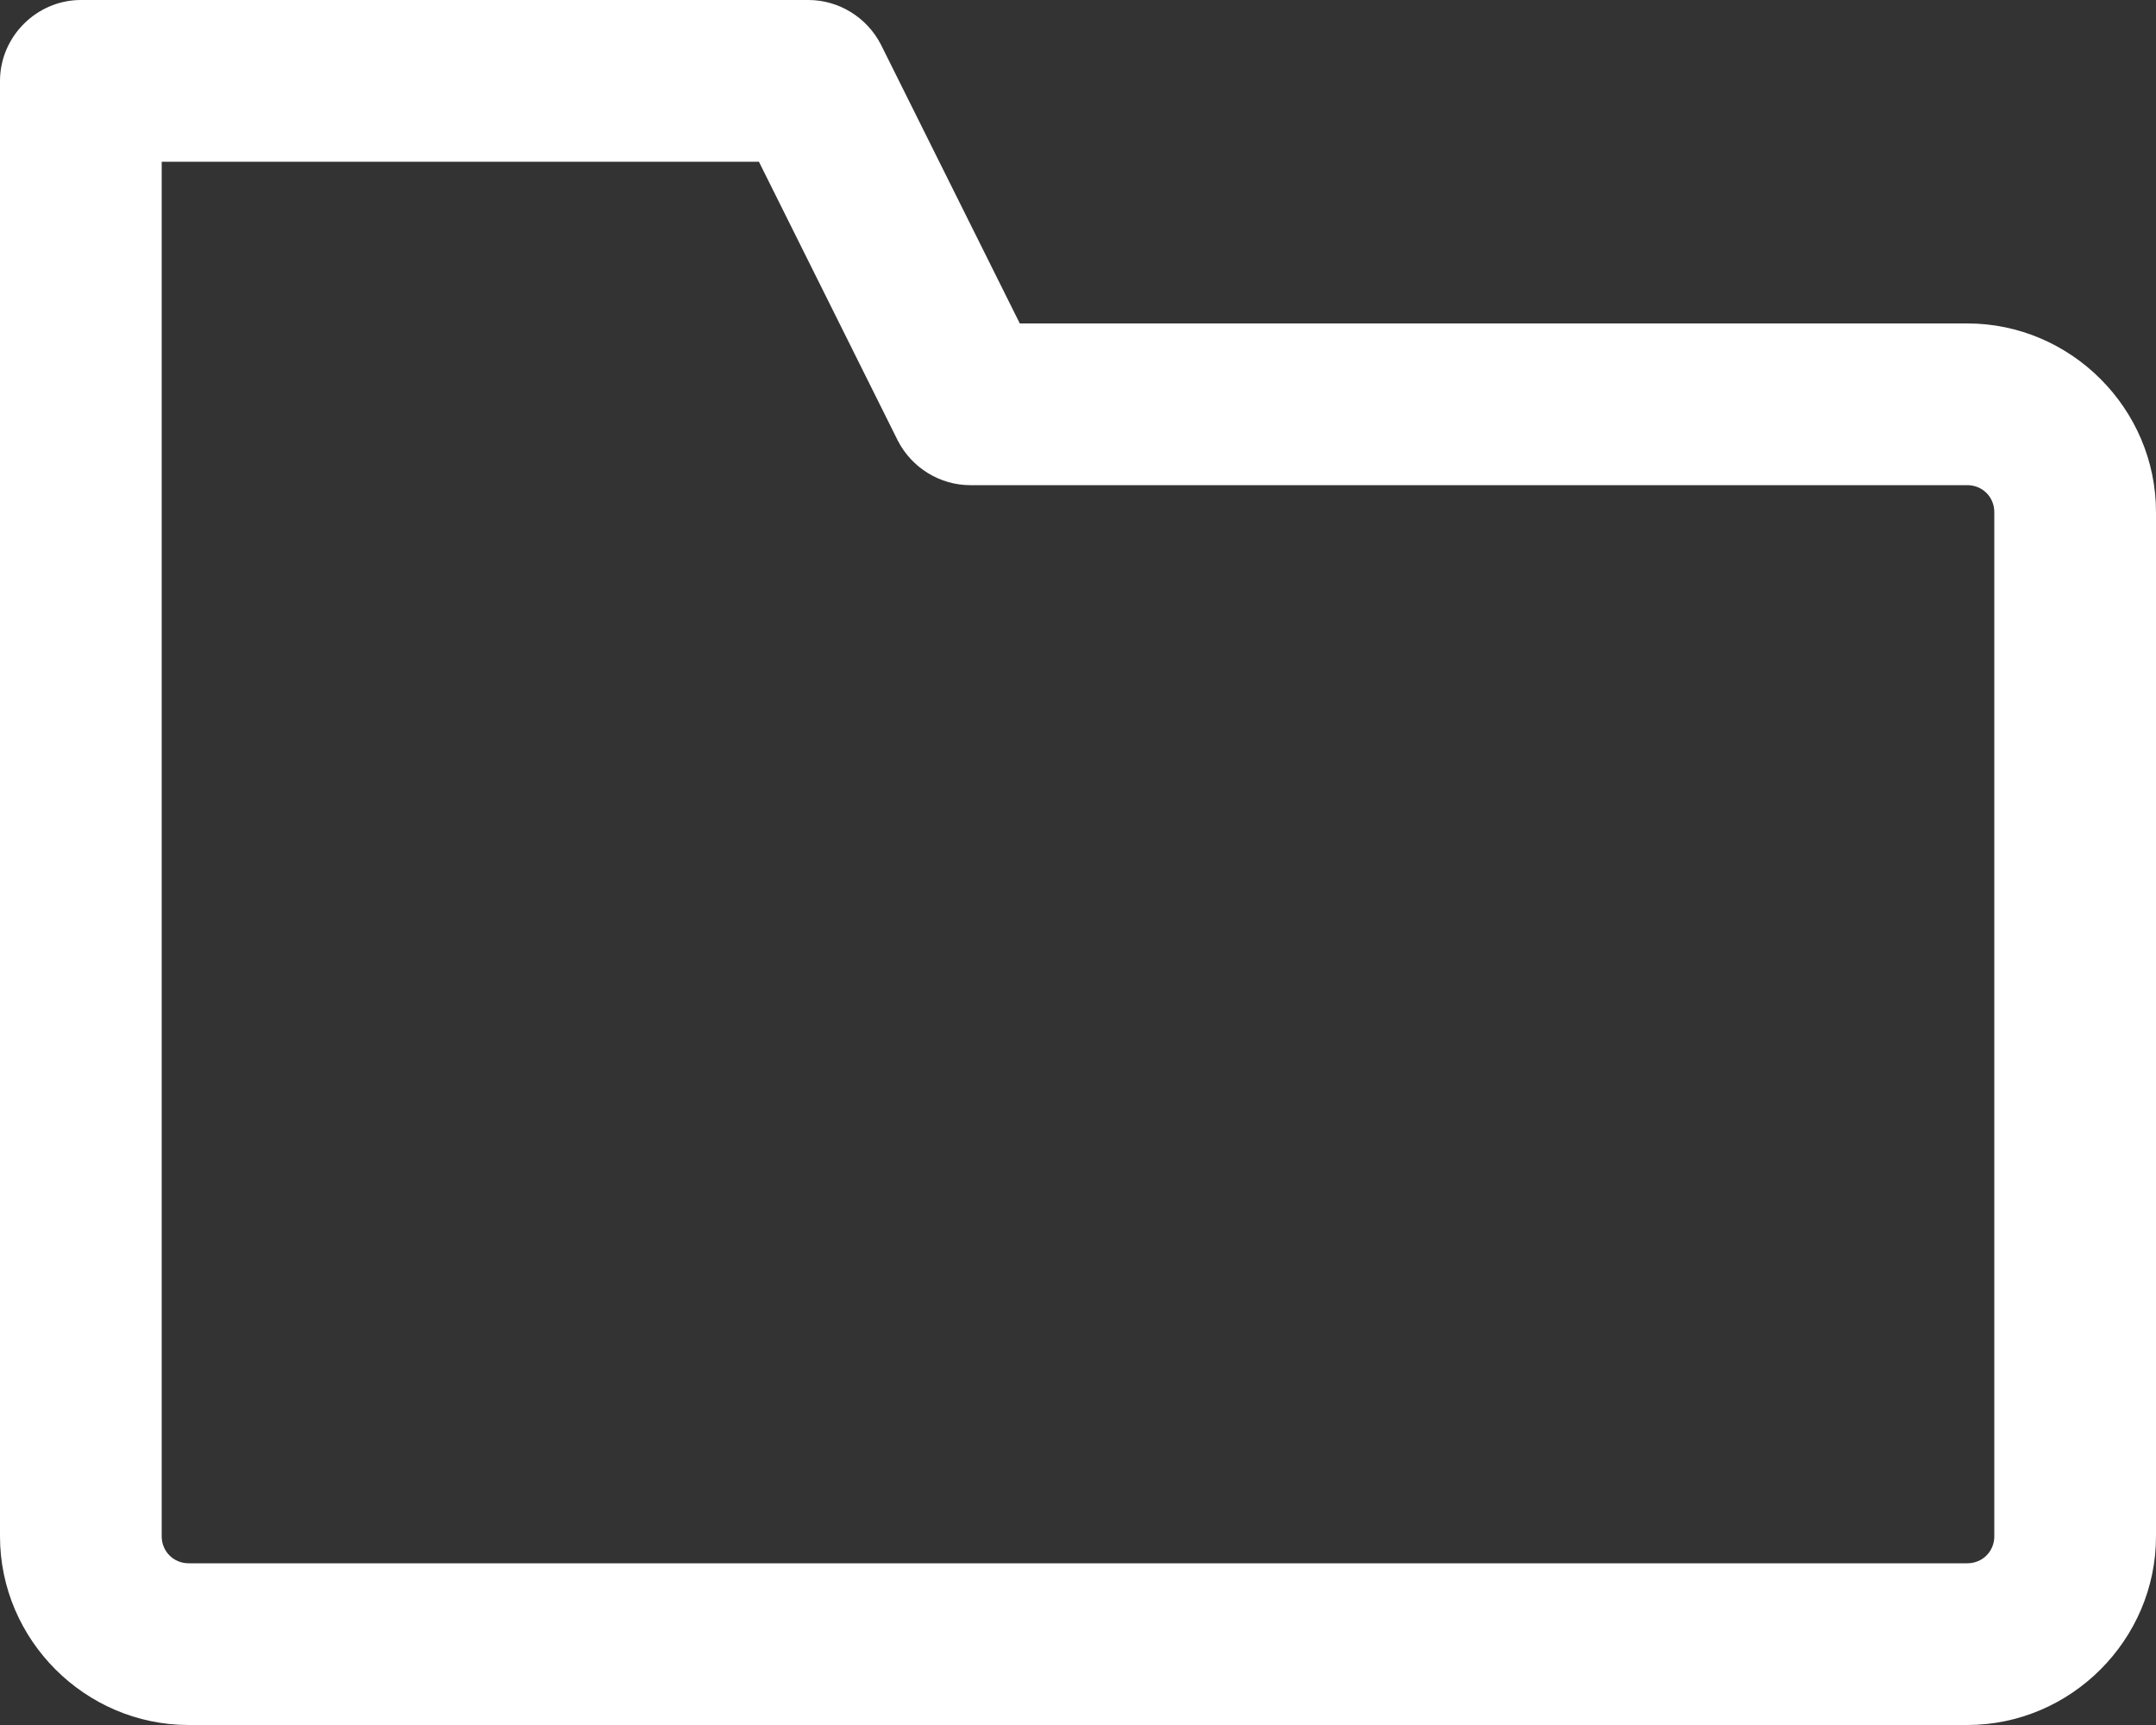 <svg width="20" height="16" viewBox="0 0 20 16" fill="none" xmlns="http://www.w3.org/2000/svg">
<rect x="0" y="0" width="20" height="16" fill="#333333" stroke="none"/>
<path d="M18.25 16H1.75C0.79 16 0 15.21 0 14.25V0.75C0 0.34 0.34 0 0.75 0H7.5C7.78 0 8.04 0.16 8.17 0.41L9.46 3H18.25C19.21 3 20 3.79 20 4.75V14.25C20 15.21 19.21 16 18.25 16ZM1.5 1.5V14.25C1.5 14.39 1.61 14.5 1.75 14.5H18.25C18.39 14.5 18.5 14.39 18.5 14.25V4.75C18.5 4.61 18.39 4.5 18.25 4.5H9C8.72 4.5 8.46 4.34 8.33 4.09L7.04 1.5H1.5Z" fill="white"/>
</svg>
